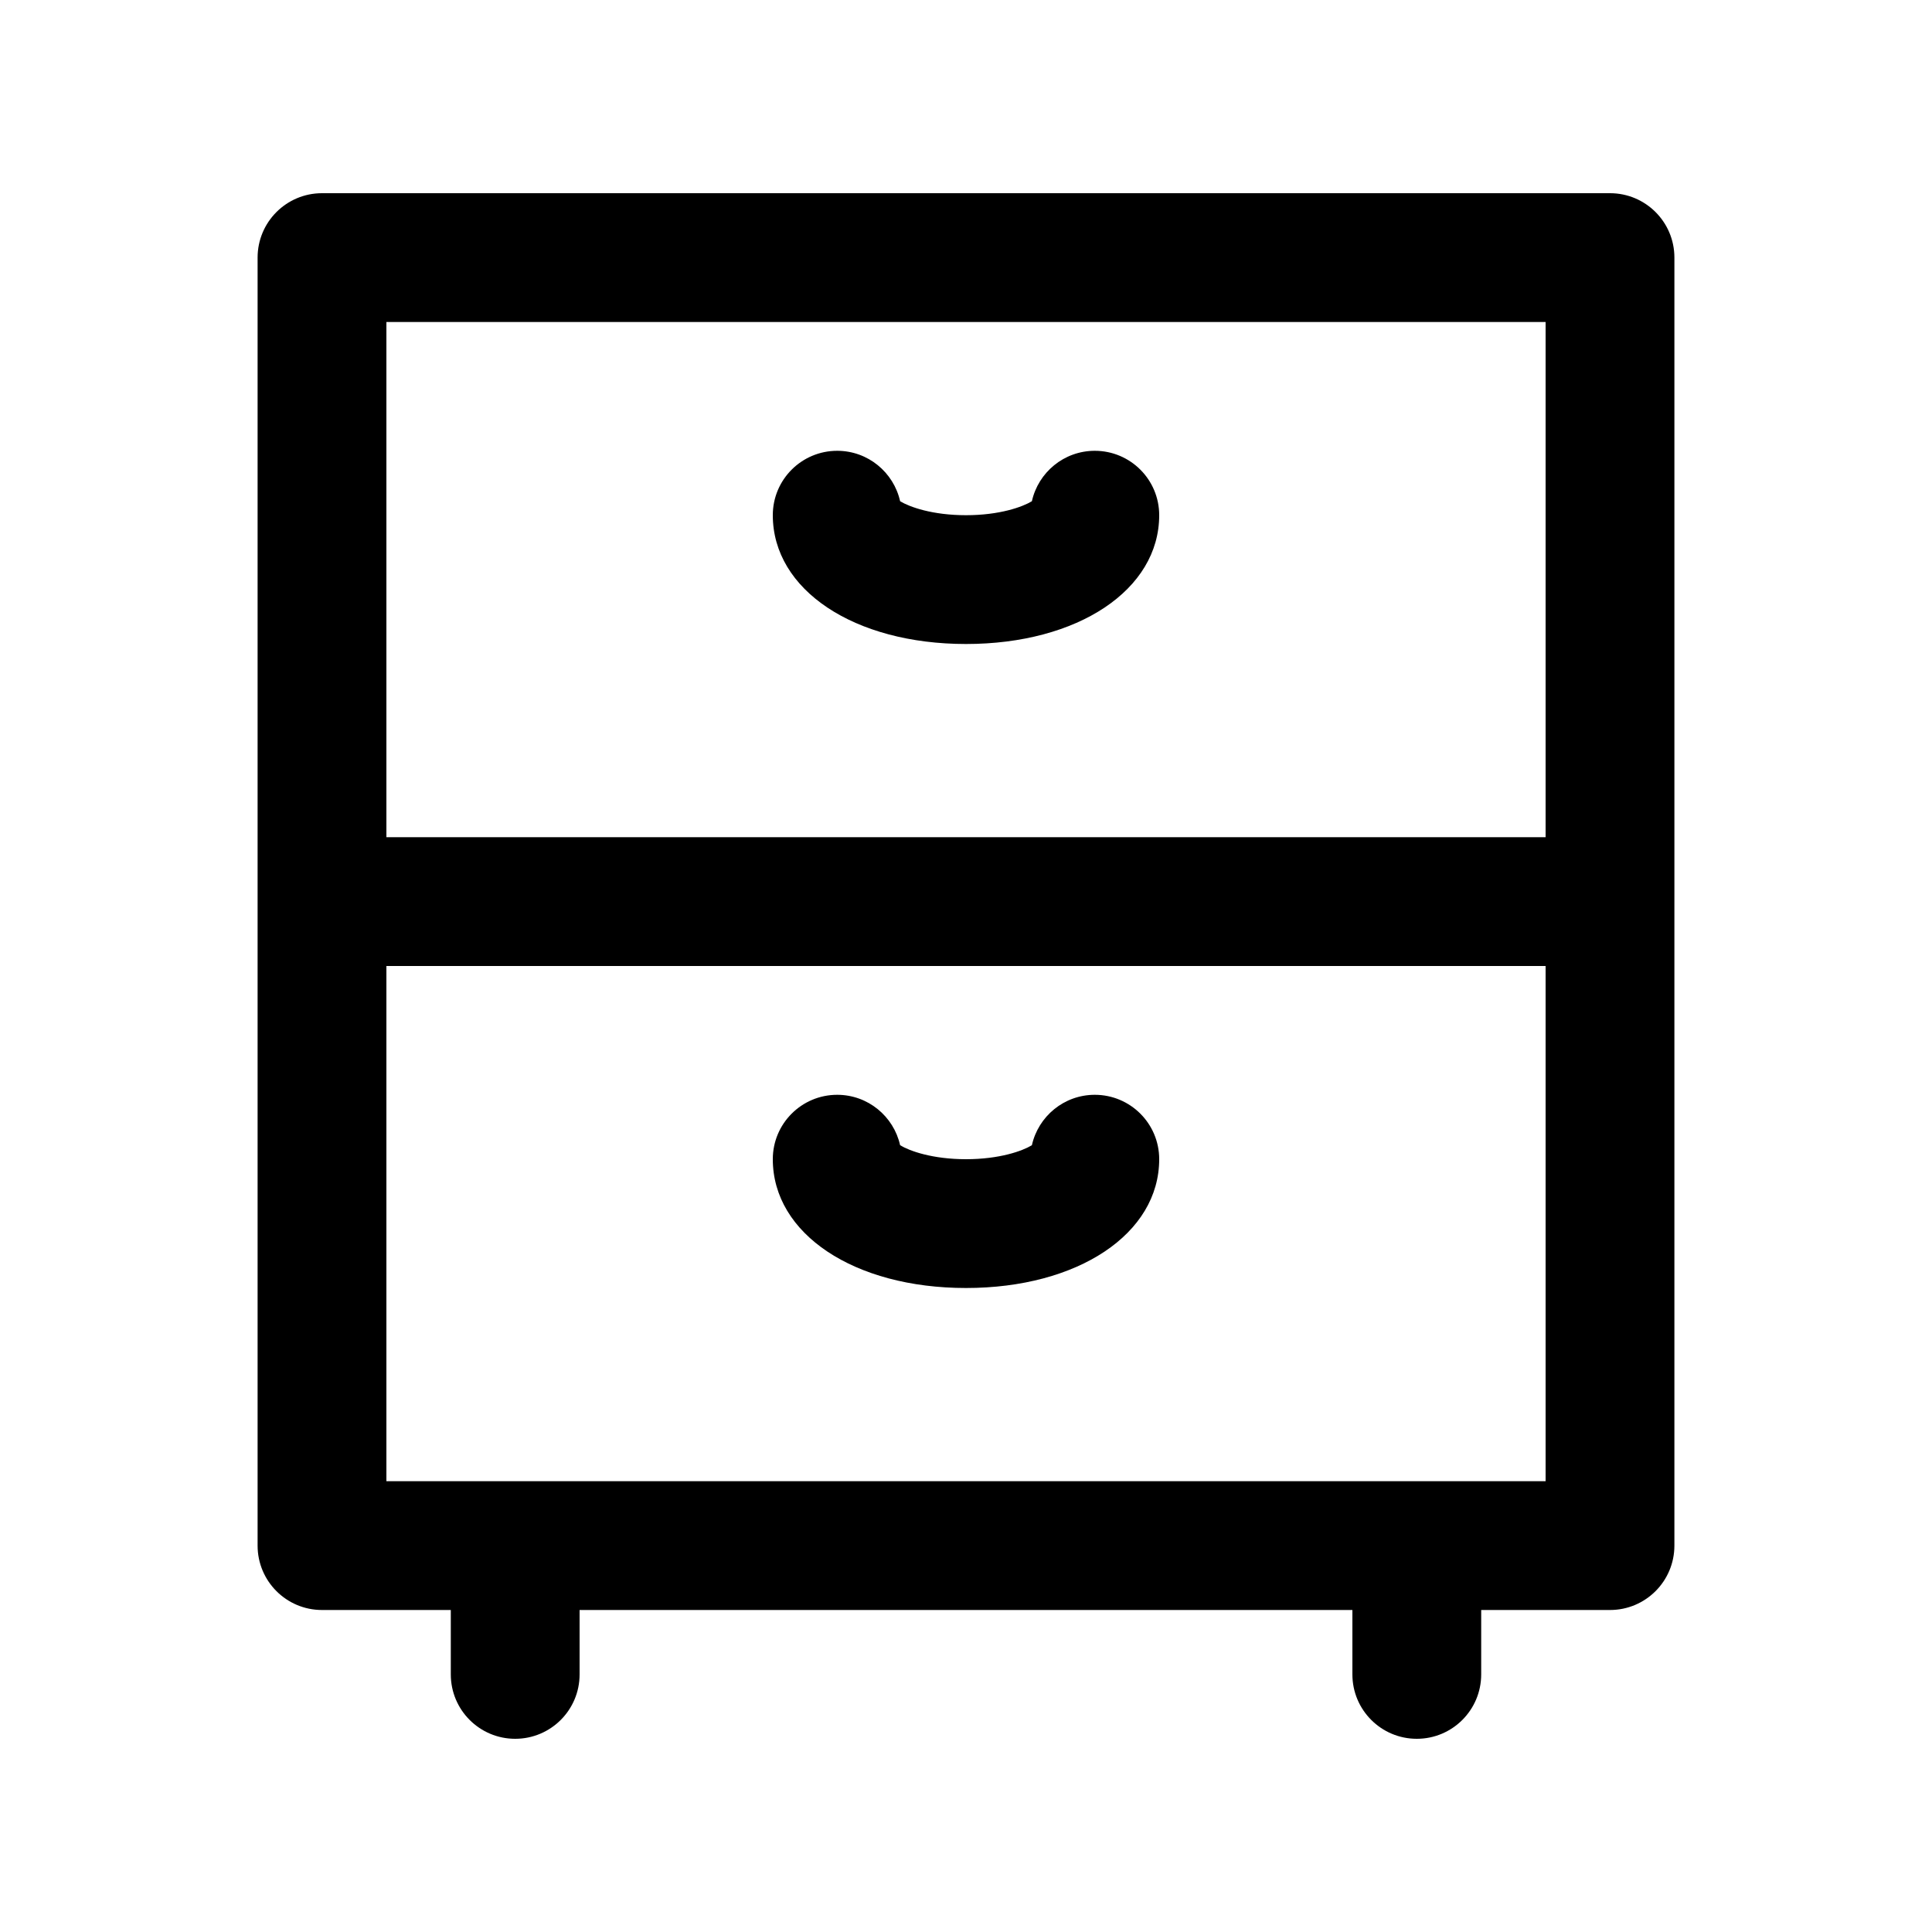 <?xml version="1.0" encoding="utf-8"?>
<!-- Generator: Adobe Illustrator 16.2.0, SVG Export Plug-In . SVG Version: 6.00 Build 0)  -->
<!DOCTYPE svg PUBLIC "-//W3C//DTD SVG 1.1//EN" "http://www.w3.org/Graphics/SVG/1.1/DTD/svg11.dtd">
<svg version="1.1" id="Layer_1" xmlns="http://www.w3.org/2000/svg" xmlns:xlink="http://www.w3.org/1999/xlink" x="0px" y="0px"
	 width="30px" height="30px" viewBox="0 0 30 30" enable-background="new 0 0 30 30" xml:space="preserve">
<g>
	<path d="M25,3H5C4.448,3,4,3.447,4,4v20c0,0.553,0.448,1,1,1h2v1c0,0.553,0.448,1,1,1s1-0.447,1-1v-1h12v1c0,0.553,0.448,1,1,1
		s1-0.447,1-1v-1h2c0.552,0,1-0.447,1-1V4C26,3.447,25.552,3,25,3z M24,5v8H6V5H24z M6,23v-8h18v8H6z"/>
	<path d="M15,10c1.738,0,3-0.841,3-2c0-0.553-0.448-1-1-1c-0.478,0-0.877,0.335-0.977,0.783C15.877,7.872,15.521,8,15,8
		s-0.877-0.128-1.023-0.217C13.877,7.335,13.478,7,13,7c-0.552,0-1,0.447-1,1C12,9.159,13.262,10,15,10z"/>
	<path d="M17,17c-0.478,0-0.877,0.335-0.977,0.783C15.877,17.872,15.521,18,15,18s-0.877-0.128-1.023-0.217
		C13.877,17.335,13.478,17,13,17c-0.552,0-1,0.447-1,1c0,1.159,1.262,2,3,2s3-0.841,3-2C18,17.447,17.552,17,17,17z"/>
</g>
</svg>

